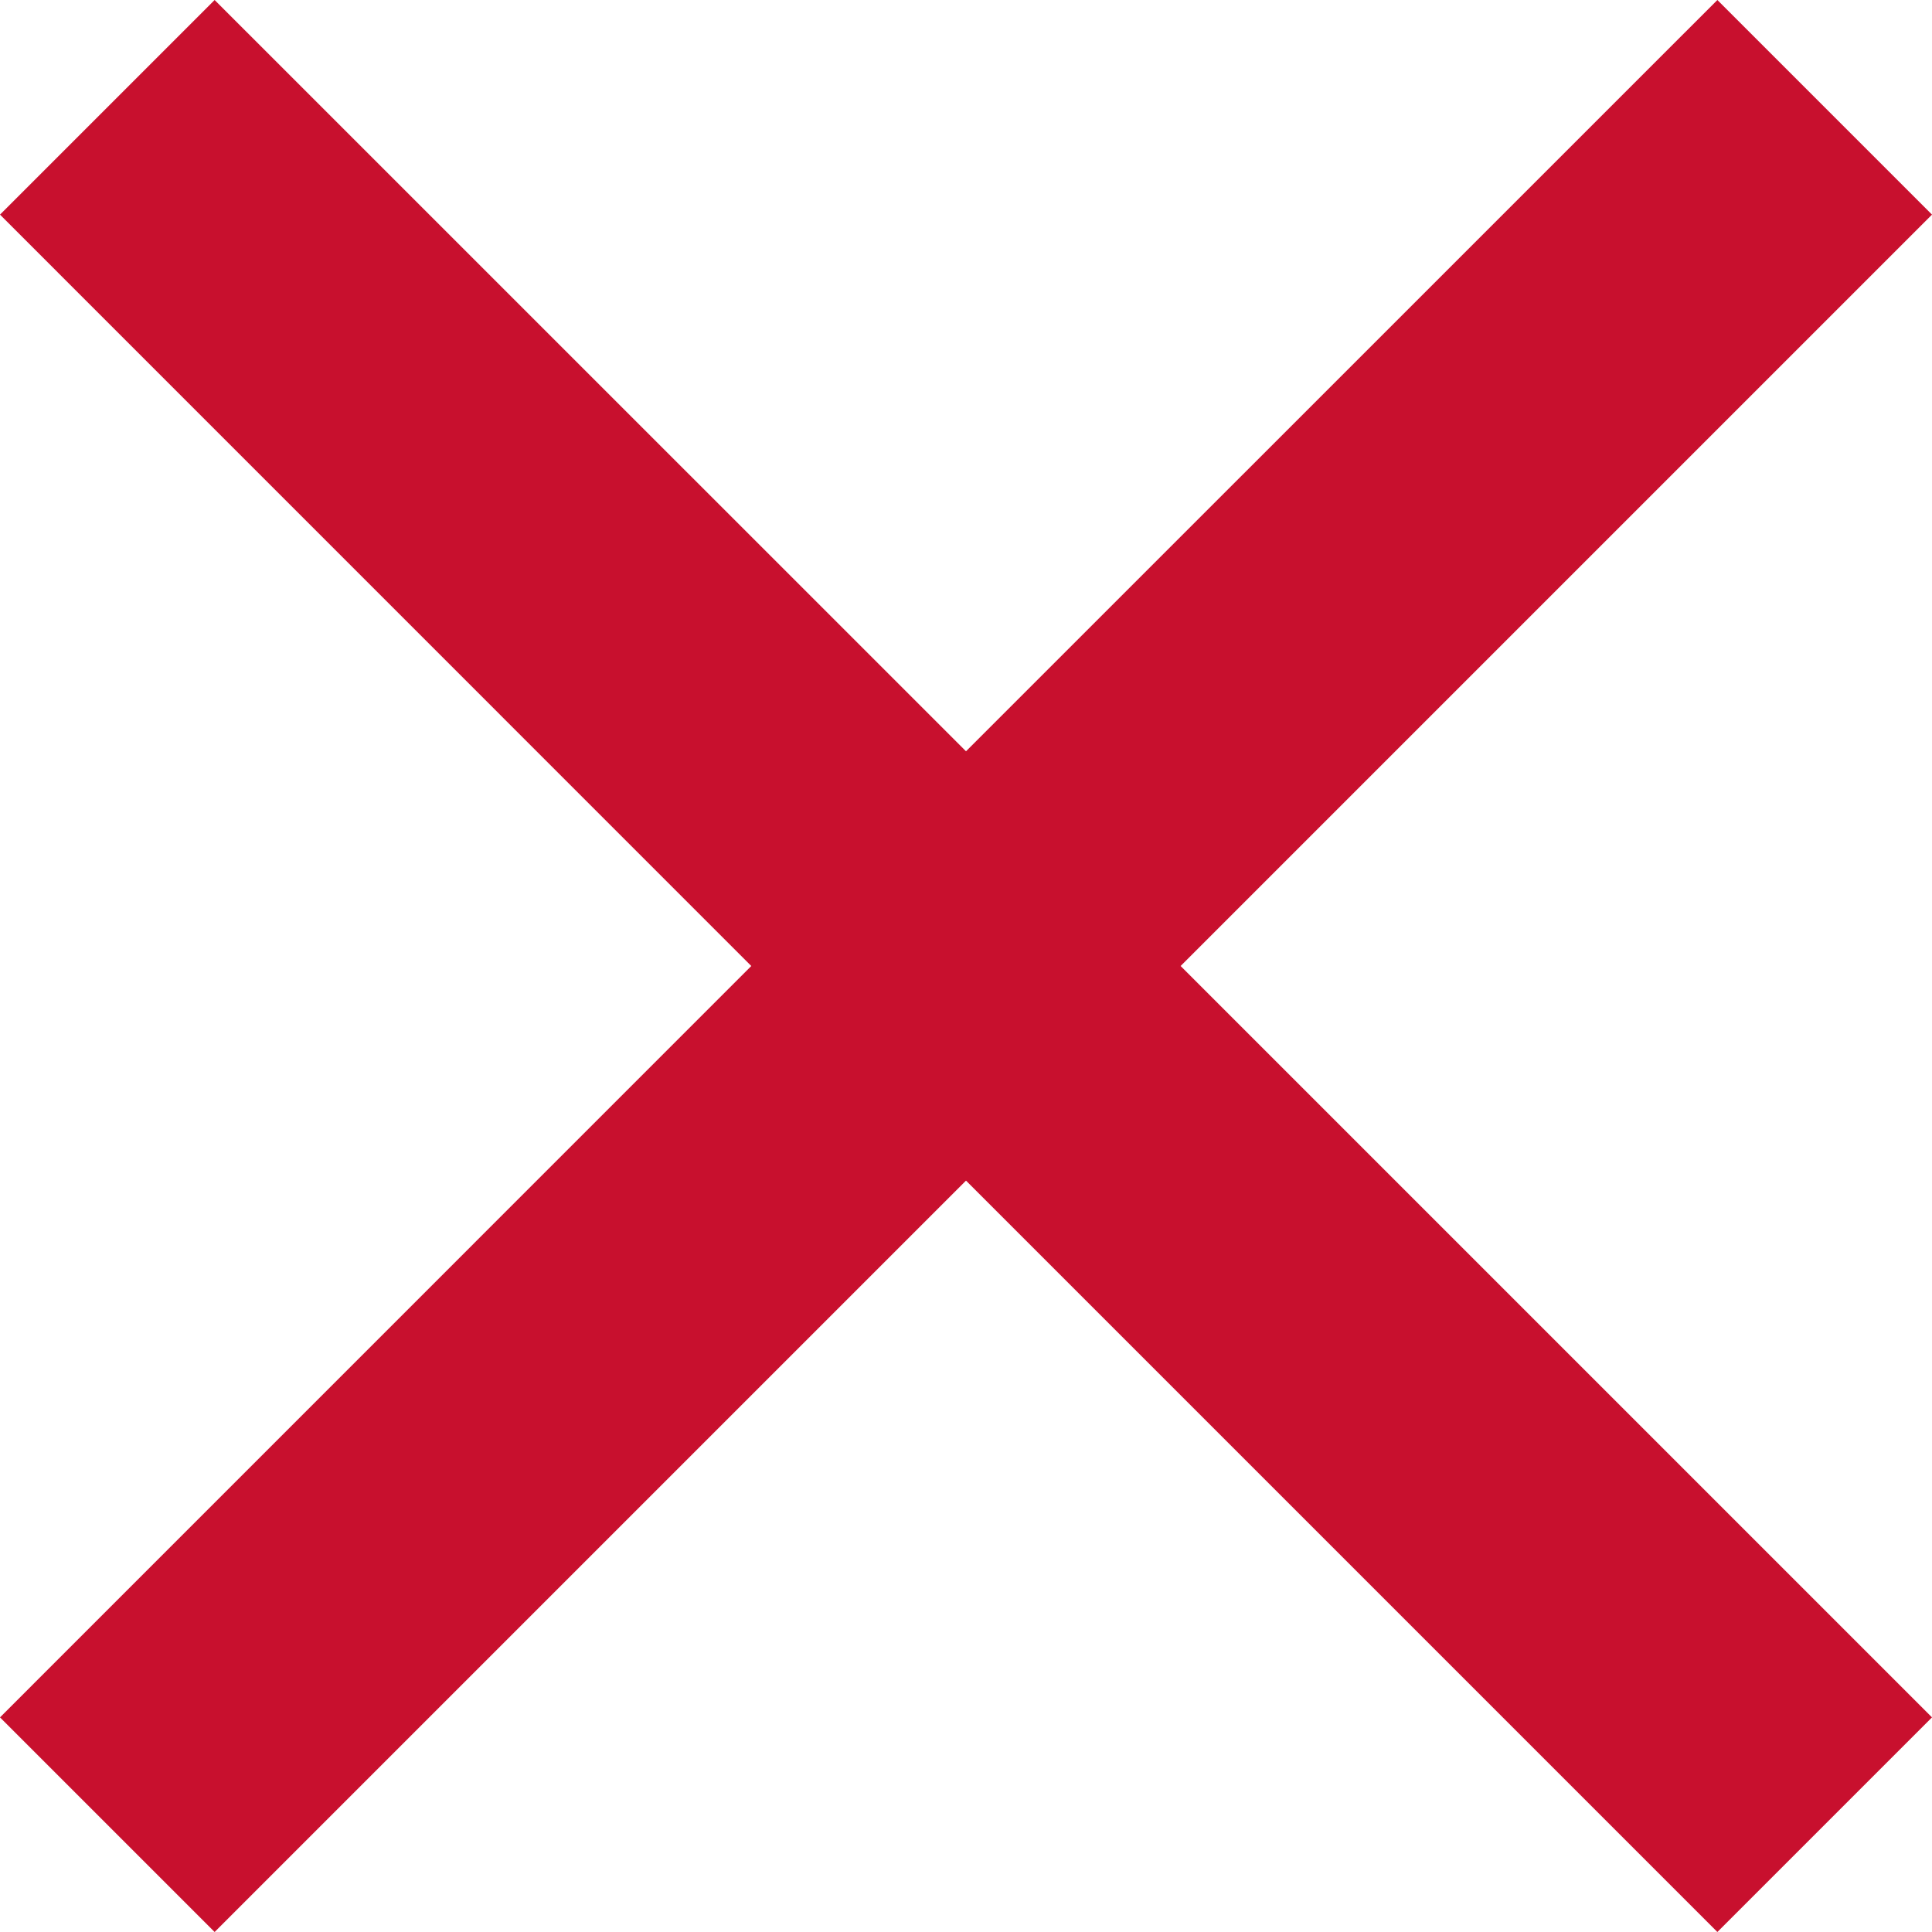 <?xml version="1.0" encoding="UTF-8"?>
<svg width="22px" height="22px" viewBox="0 0 22 22" version="1.1" xmlns="http://www.w3.org/2000/svg" xmlns:xlink="http://www.w3.org/1999/xlink">
    <!-- Generator: Sketch 46.2 (44496) - http://www.bohemiancoding.com/sketch -->
    <title>ico</title>
    <desc>Created with Sketch.</desc>
    <defs></defs>
    <g id="elements" stroke="none" stroke-width="1" fill="none" fill-rule="evenodd">
        <g id="elements_animations_hovers" transform="translate(-119, -749)" fill="#C8102E">
            <g id="bt_close" transform="translate(110, 740)">
                <polygon id="ico" points="28.556 9 20 17.555 11.444 9 9 11.444 17.555 20 9 28.556 11.444 31 20 22.444 28.556 31 31 28.556 22.444 20 31 11.444"></polygon>
            </g>
        </g>
    </g>
</svg>